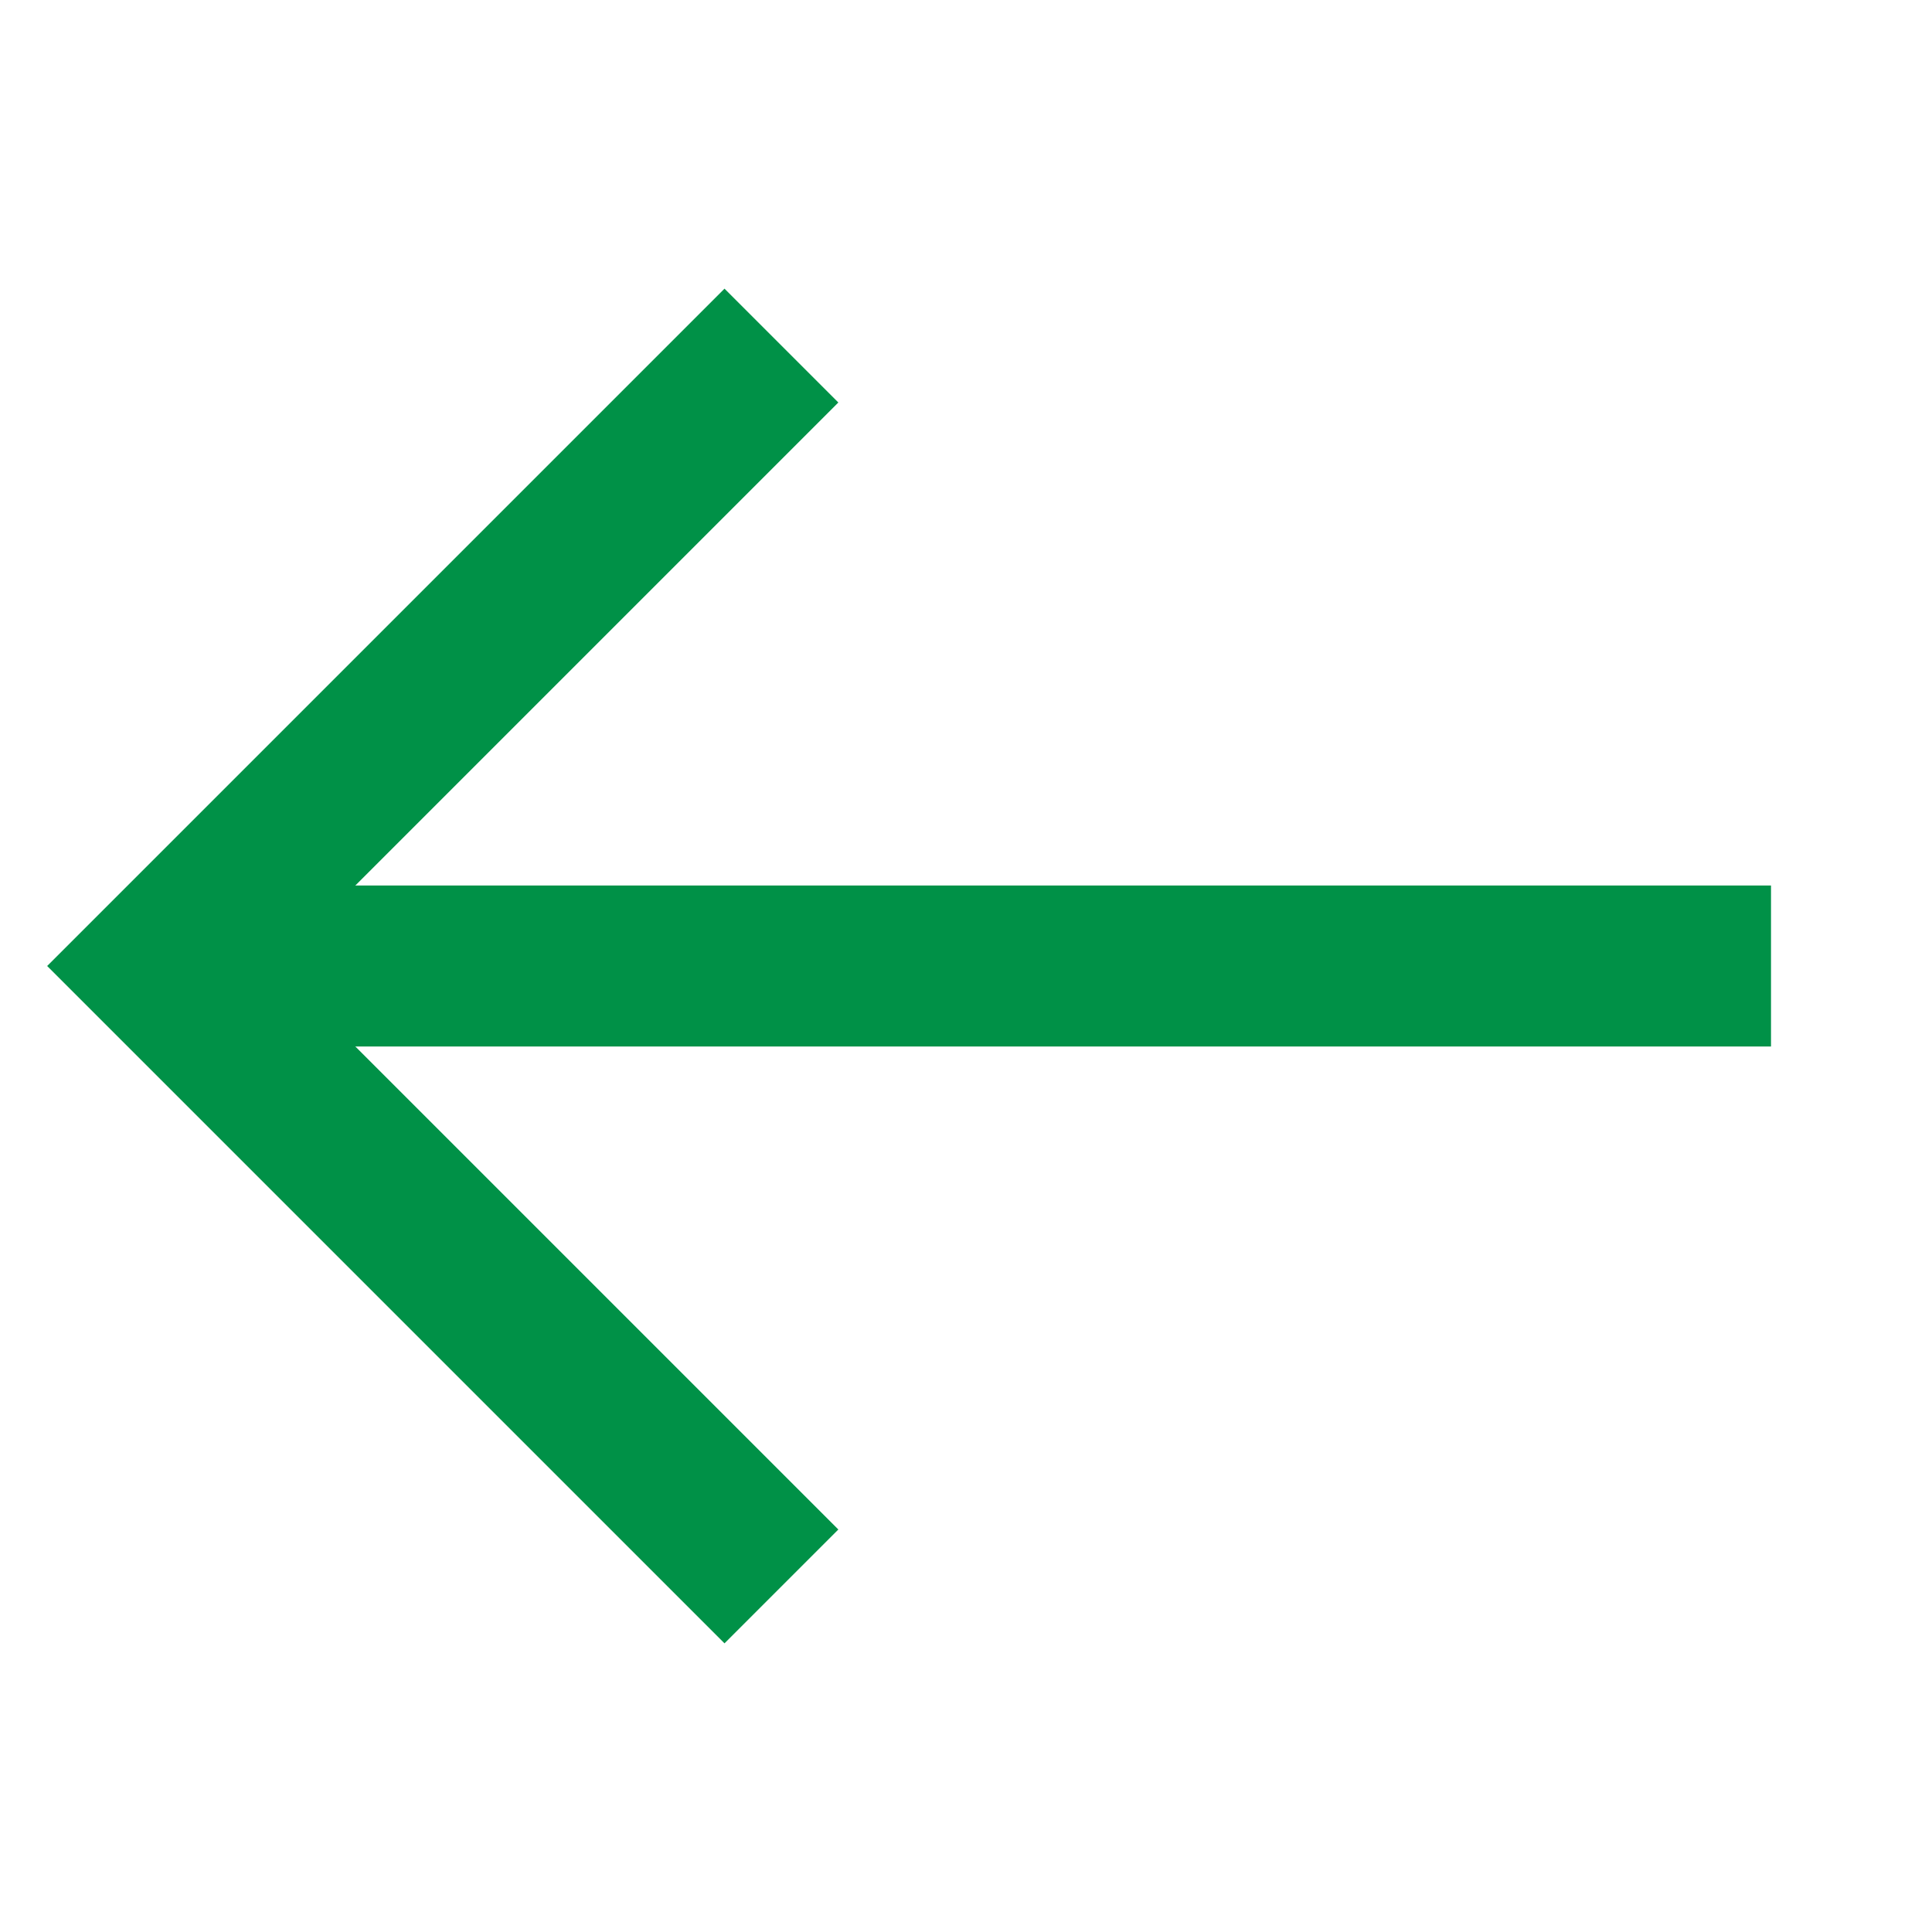 <svg width="24" height="24" viewBox="0 0 24 24" fill="none" xmlns="http://www.w3.org/2000/svg">
<path d="M22 12H2" stroke="#009147" stroke-width="2" stroke-miterlimit="10"/>
<path d="M9 19L2 12L9 5" stroke="#009147" stroke-width="2" stroke-miterlimit="10" stroke-linecap="square"/>
</svg>
